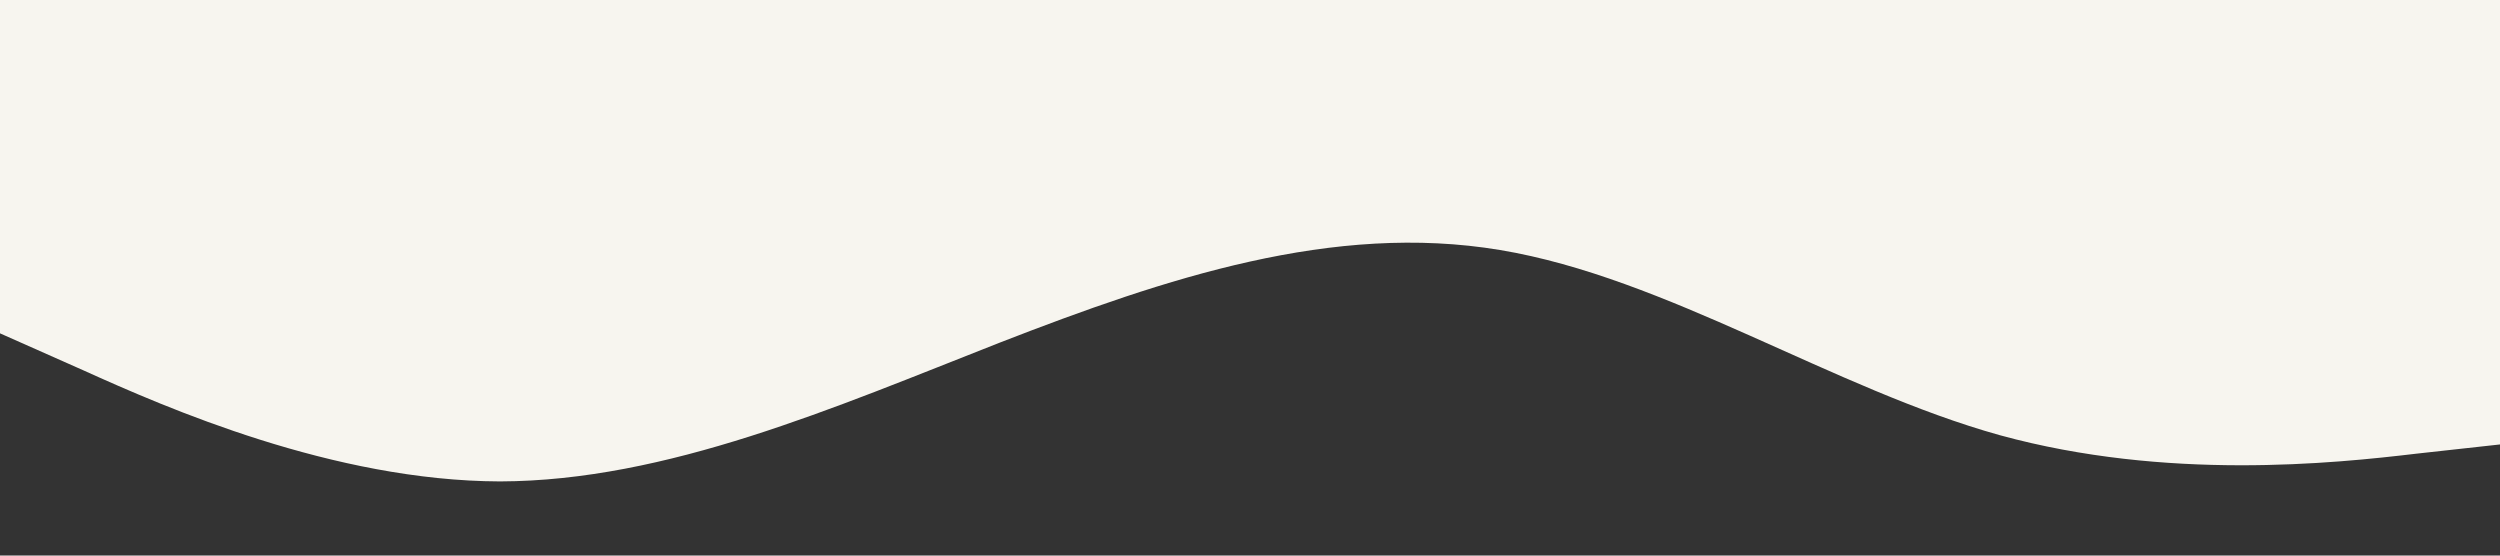 <?xml version="1.0" standalone="no"?><svg xmlns="http://www.w3.org/2000/svg" viewBox="0 0 1440 320"><rect x="0" y="0" width="1440" height="320" fill="#333333" stroke="none"/><path fill="#F7F5EF" fill-opacity="1" d="M0,192L48,213.3C96,235,192,277,288,277.3C384,277,480,235,576,197.3C672,160,768,128,864,144C960,160,1056,224,1152,250.7C1248,277,1344,267,1392,261.3L1440,256L1440,0L1392,0C1344,0,1248,0,1152,0C1056,0,960,0,864,0C768,0,672,0,576,0C480,0,384,0,288,0C192,0,96,0,48,0L0,0Z"></path></svg>
